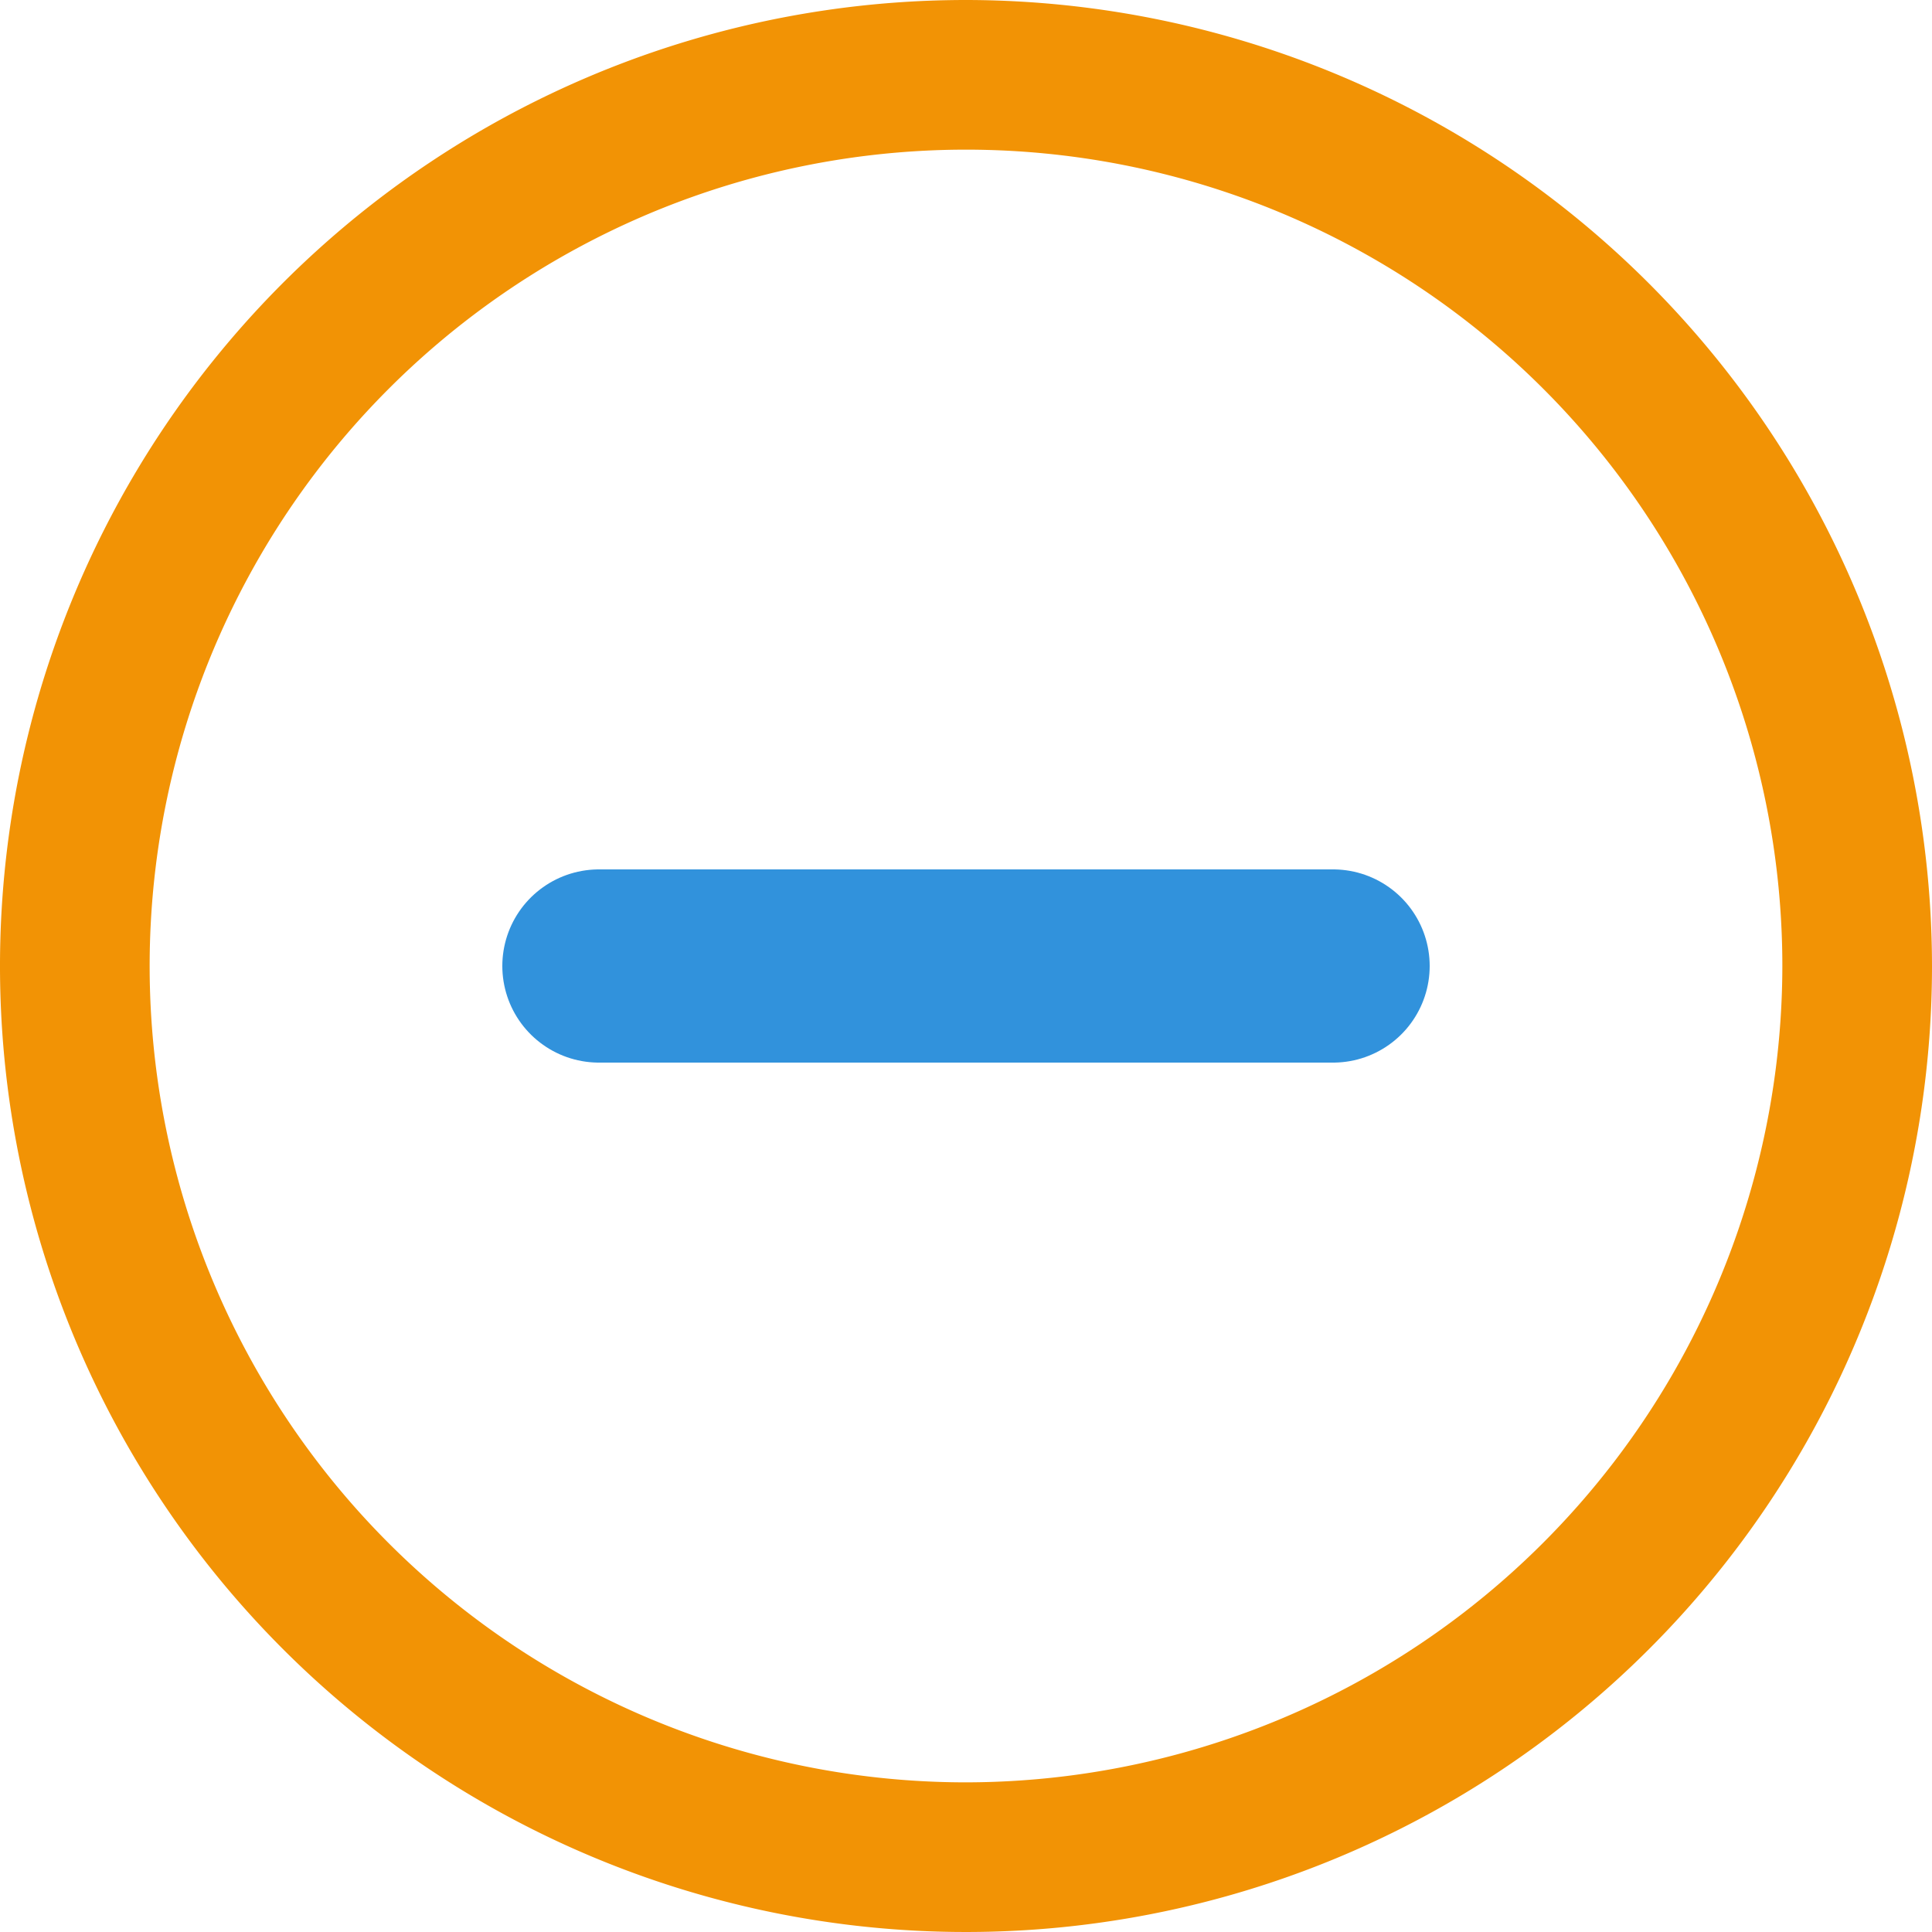 <svg id="remove" xmlns="http://www.w3.org/2000/svg" width="100" height="100" viewBox="0 0 100 100">
  <g id="Group_17" data-name="Group 17">
    <g id="Group_16" data-name="Group 16">
      <path id="Path_156" data-name="Path 156" d="M50,0a50,50,0,1,0,50,50A50.055,50.055,0,0,0,50,0Zm0,92.254A42.254,42.254,0,1,1,92.254,50,42.3,42.3,0,0,1,50,92.254Z" fill="#f29305"/>
    </g>
  </g>
  <line id="Line_1" data-name="Line 1" x2="38" transform="translate(31 50)" fill="none" stroke="#3192dc" stroke-linecap="round" stroke-width="10"/>
</svg>
